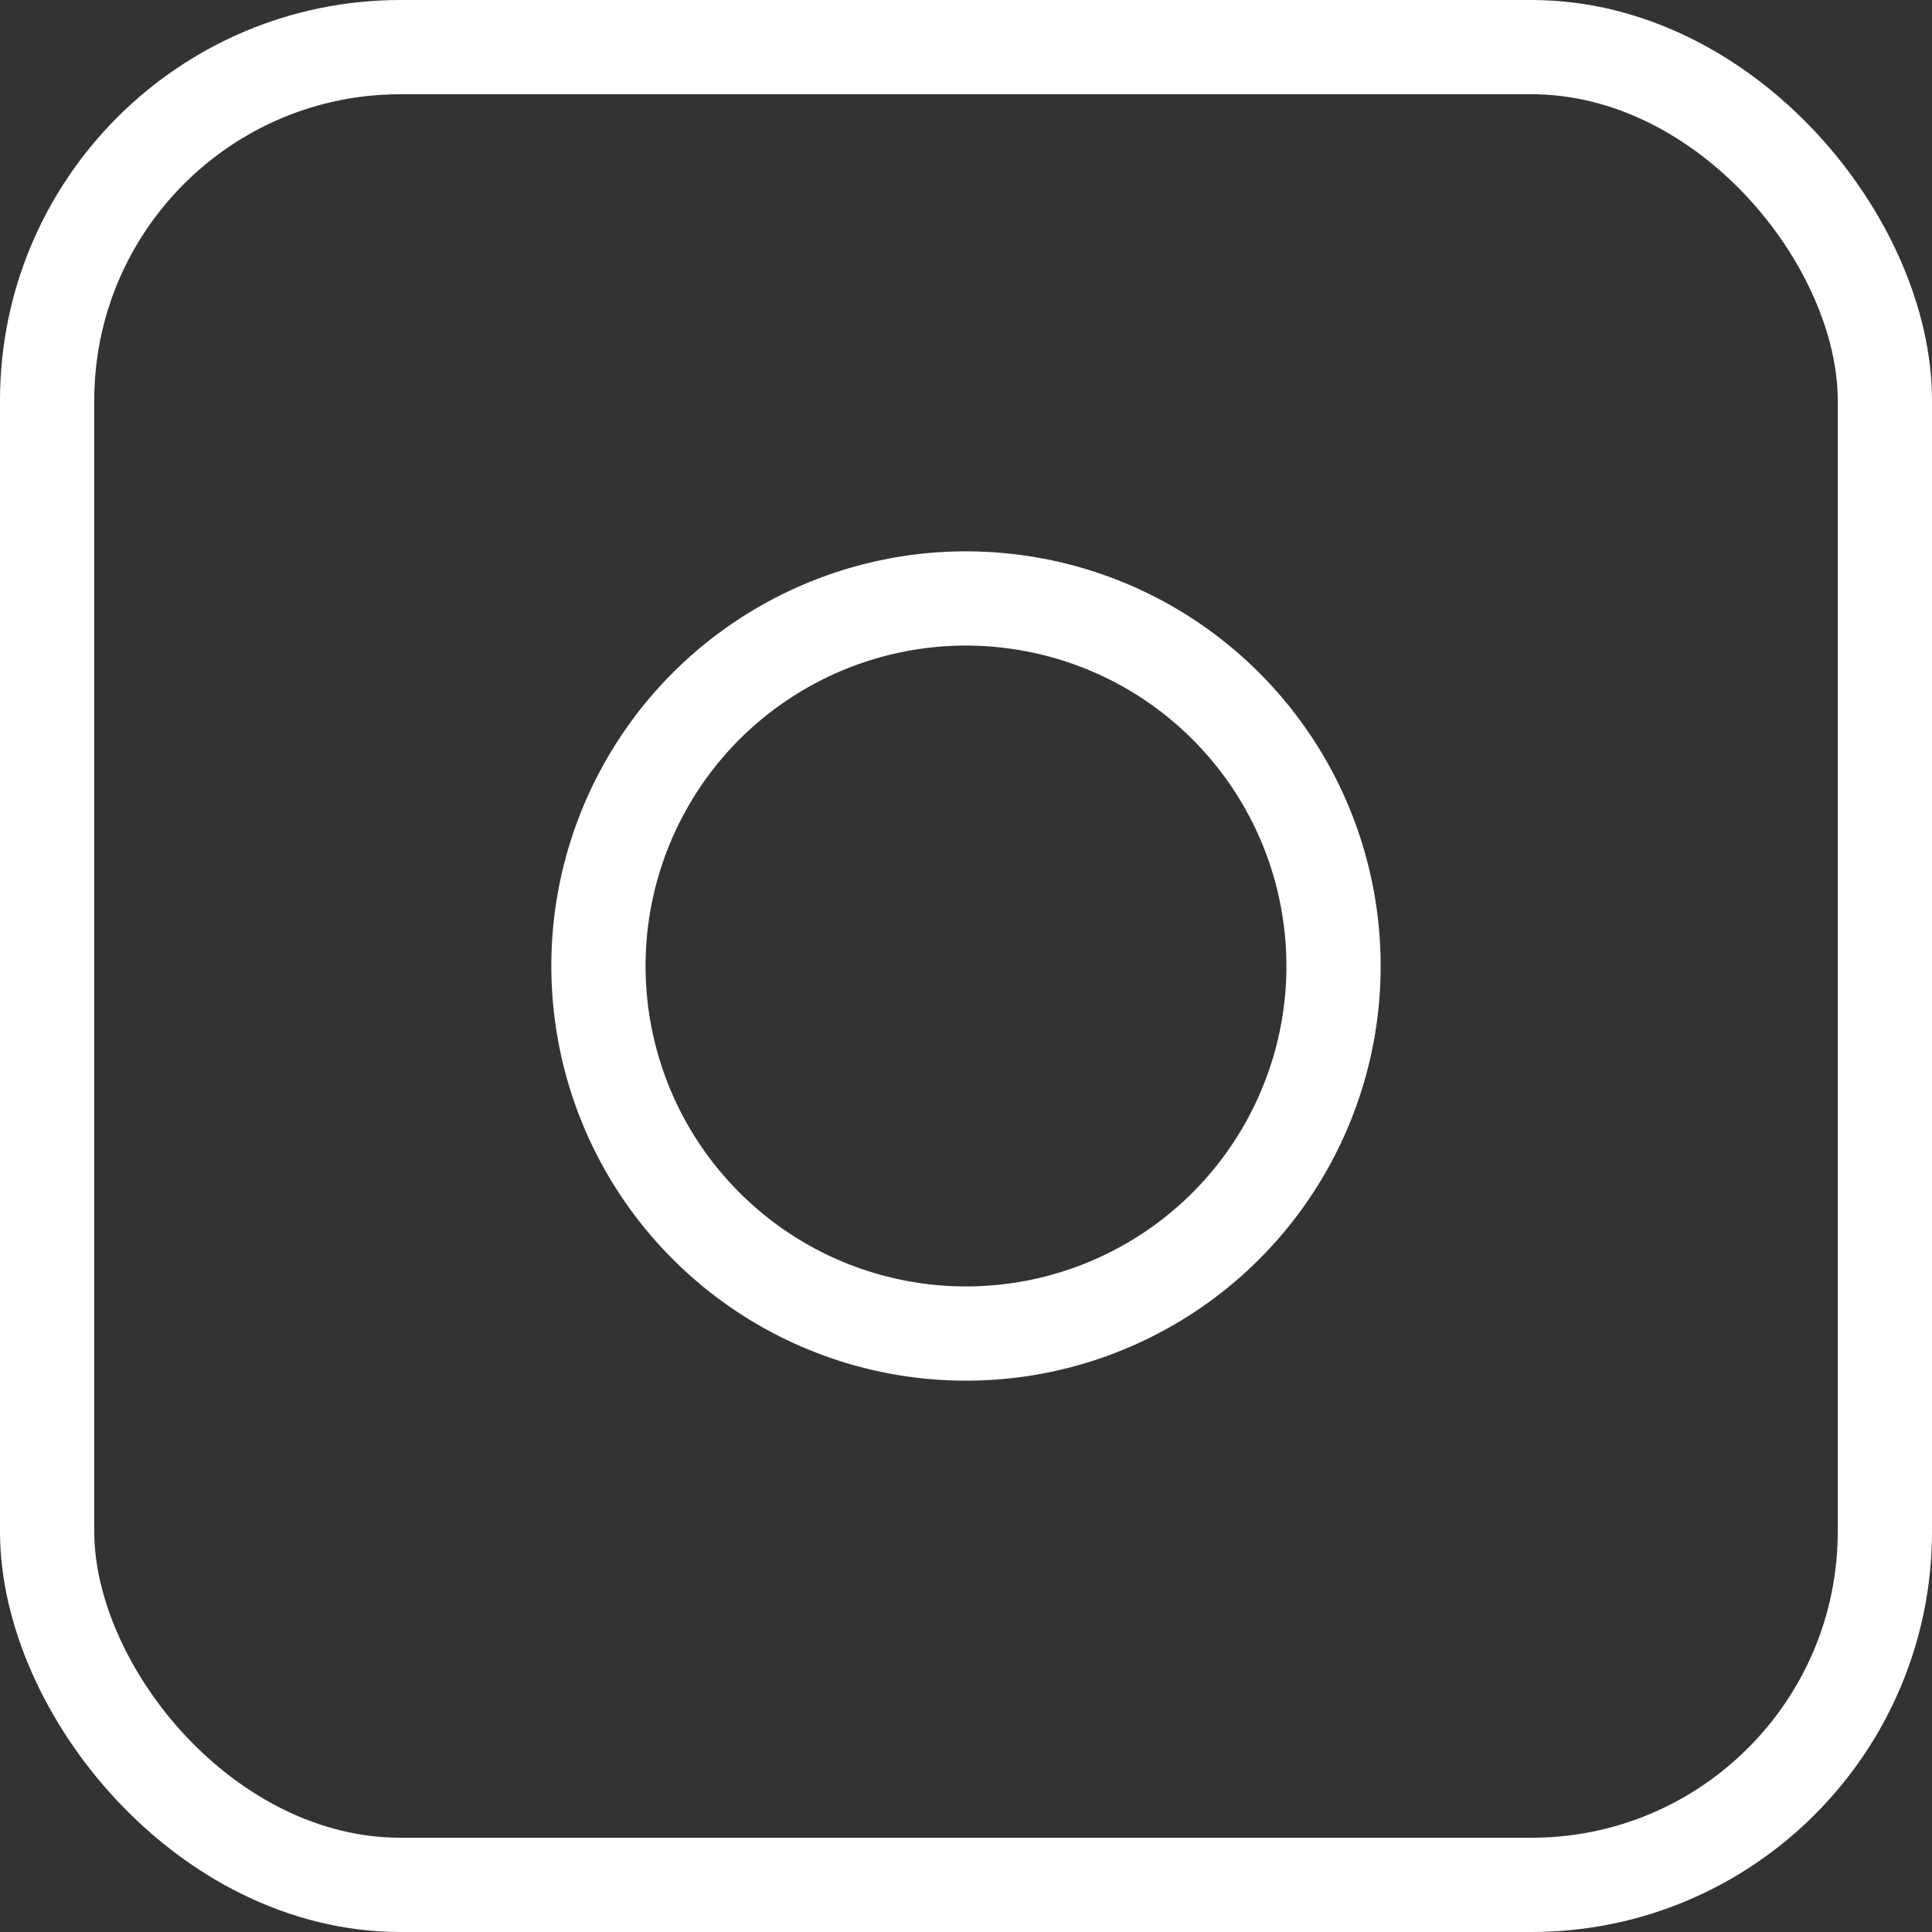 <?xml version="1.0" encoding="UTF-8"?>
<svg width="41px" height="41px" viewBox="0 0 41 41" version="1.1" xmlns="http://www.w3.org/2000/svg" xmlns:xlink="http://www.w3.org/1999/xlink">
    <rect x="0" y="0" width="41" height="41" fill="#333333" stroke="none"/>
    <!-- Generator: Sketch 51.3 (57544) - http://www.bohemiancoding.com/sketch -->
    <title>instagram</title>
    <desc>Created with Sketch.</desc>
    <defs></defs>
    <g id="Landing" stroke="none" stroke-width="1" fill="none" fill-rule="evenodd" stroke-linecap="round" stroke-linejoin="round">
        <g id="Mobile" transform="translate(-125, -3086)" stroke="#FFFFFF" stroke-width="2">
            <g id="Footer" transform="translate(0, 2693)">
                <g id="Contact" transform="translate(64, 256)">
                    <g id="Social" transform="translate(0, 136)">
                        <g id="instagram" transform="translate(62, 2)">
                            <rect id="Rectangle-path" x="0" y="0" width="39" height="39" rx="7.5"></rect>
                            <path d="M27.215,18.356 C27.709,21.684 26.012,24.954 23.007,26.467 C20.001,27.98 16.364,27.395 13.985,25.015 C11.605,22.636 11.02,18.999 12.533,15.993 C14.046,12.988 17.316,11.291 20.644,11.785 C24.043,12.289 26.711,14.957 27.215,18.356 Z" id="Shape"></path>
                        </g>
                    </g>
                </g>
            </g>
        </g>
    </g>
</svg>